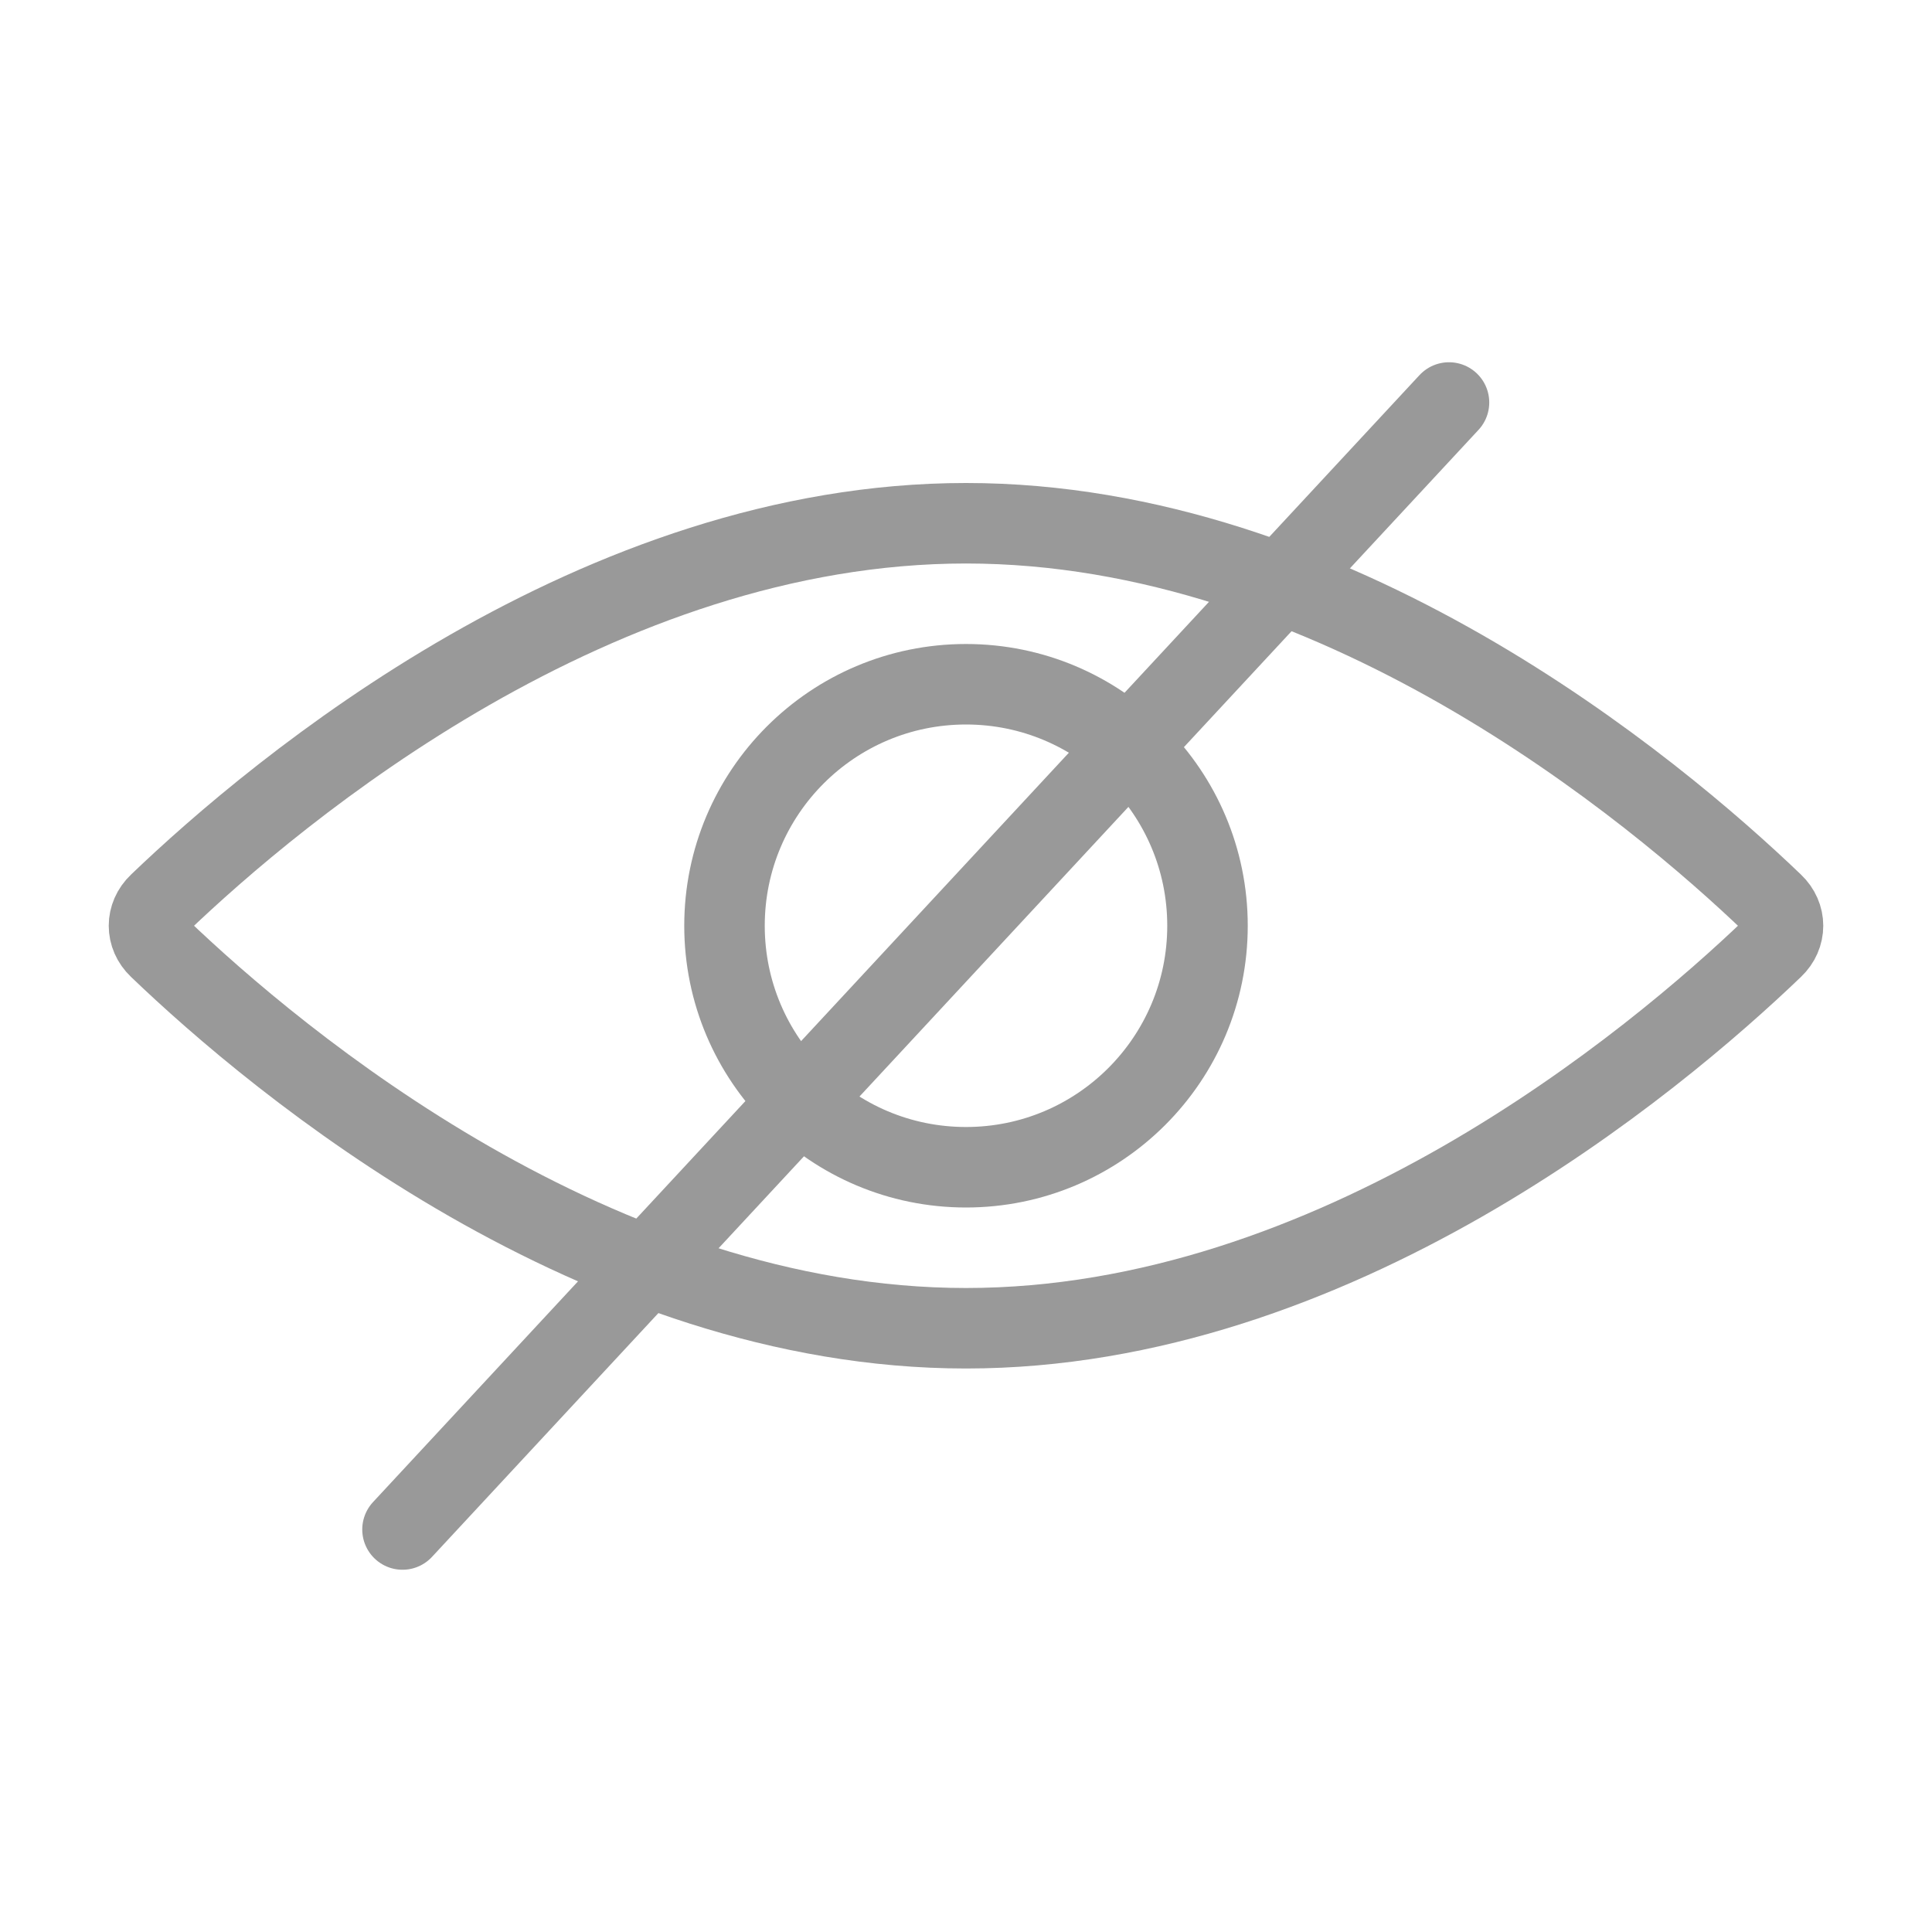 <svg width="24" height="24" viewBox="0 0 24 24" fill="none" xmlns="http://www.w3.org/2000/svg">
<path d="M12 6.5C14.277 6.5 16.406 7.314 18.167 8.323C19.926 9.332 21.29 10.519 22.027 11.226C22.19 11.381 22.19 11.619 22.027 11.774C21.29 12.481 19.926 13.668 18.167 14.677C16.406 15.686 14.277 16.5 12 16.5C9.723 16.5 7.594 15.686 5.833 14.677C4.074 13.668 2.71 12.481 1.973 11.774C1.81 11.619 1.81 11.381 1.973 11.226C2.71 10.519 4.074 9.332 5.833 8.323C7.594 7.314 9.723 6.5 12 6.5Z" stroke="#999999"/>
<circle cx="12" cy="11.5" r="3" stroke="#999999"/>
<path d="M18 5L5 19" stroke="#999999" stroke-linecap="round"/>
</svg>
